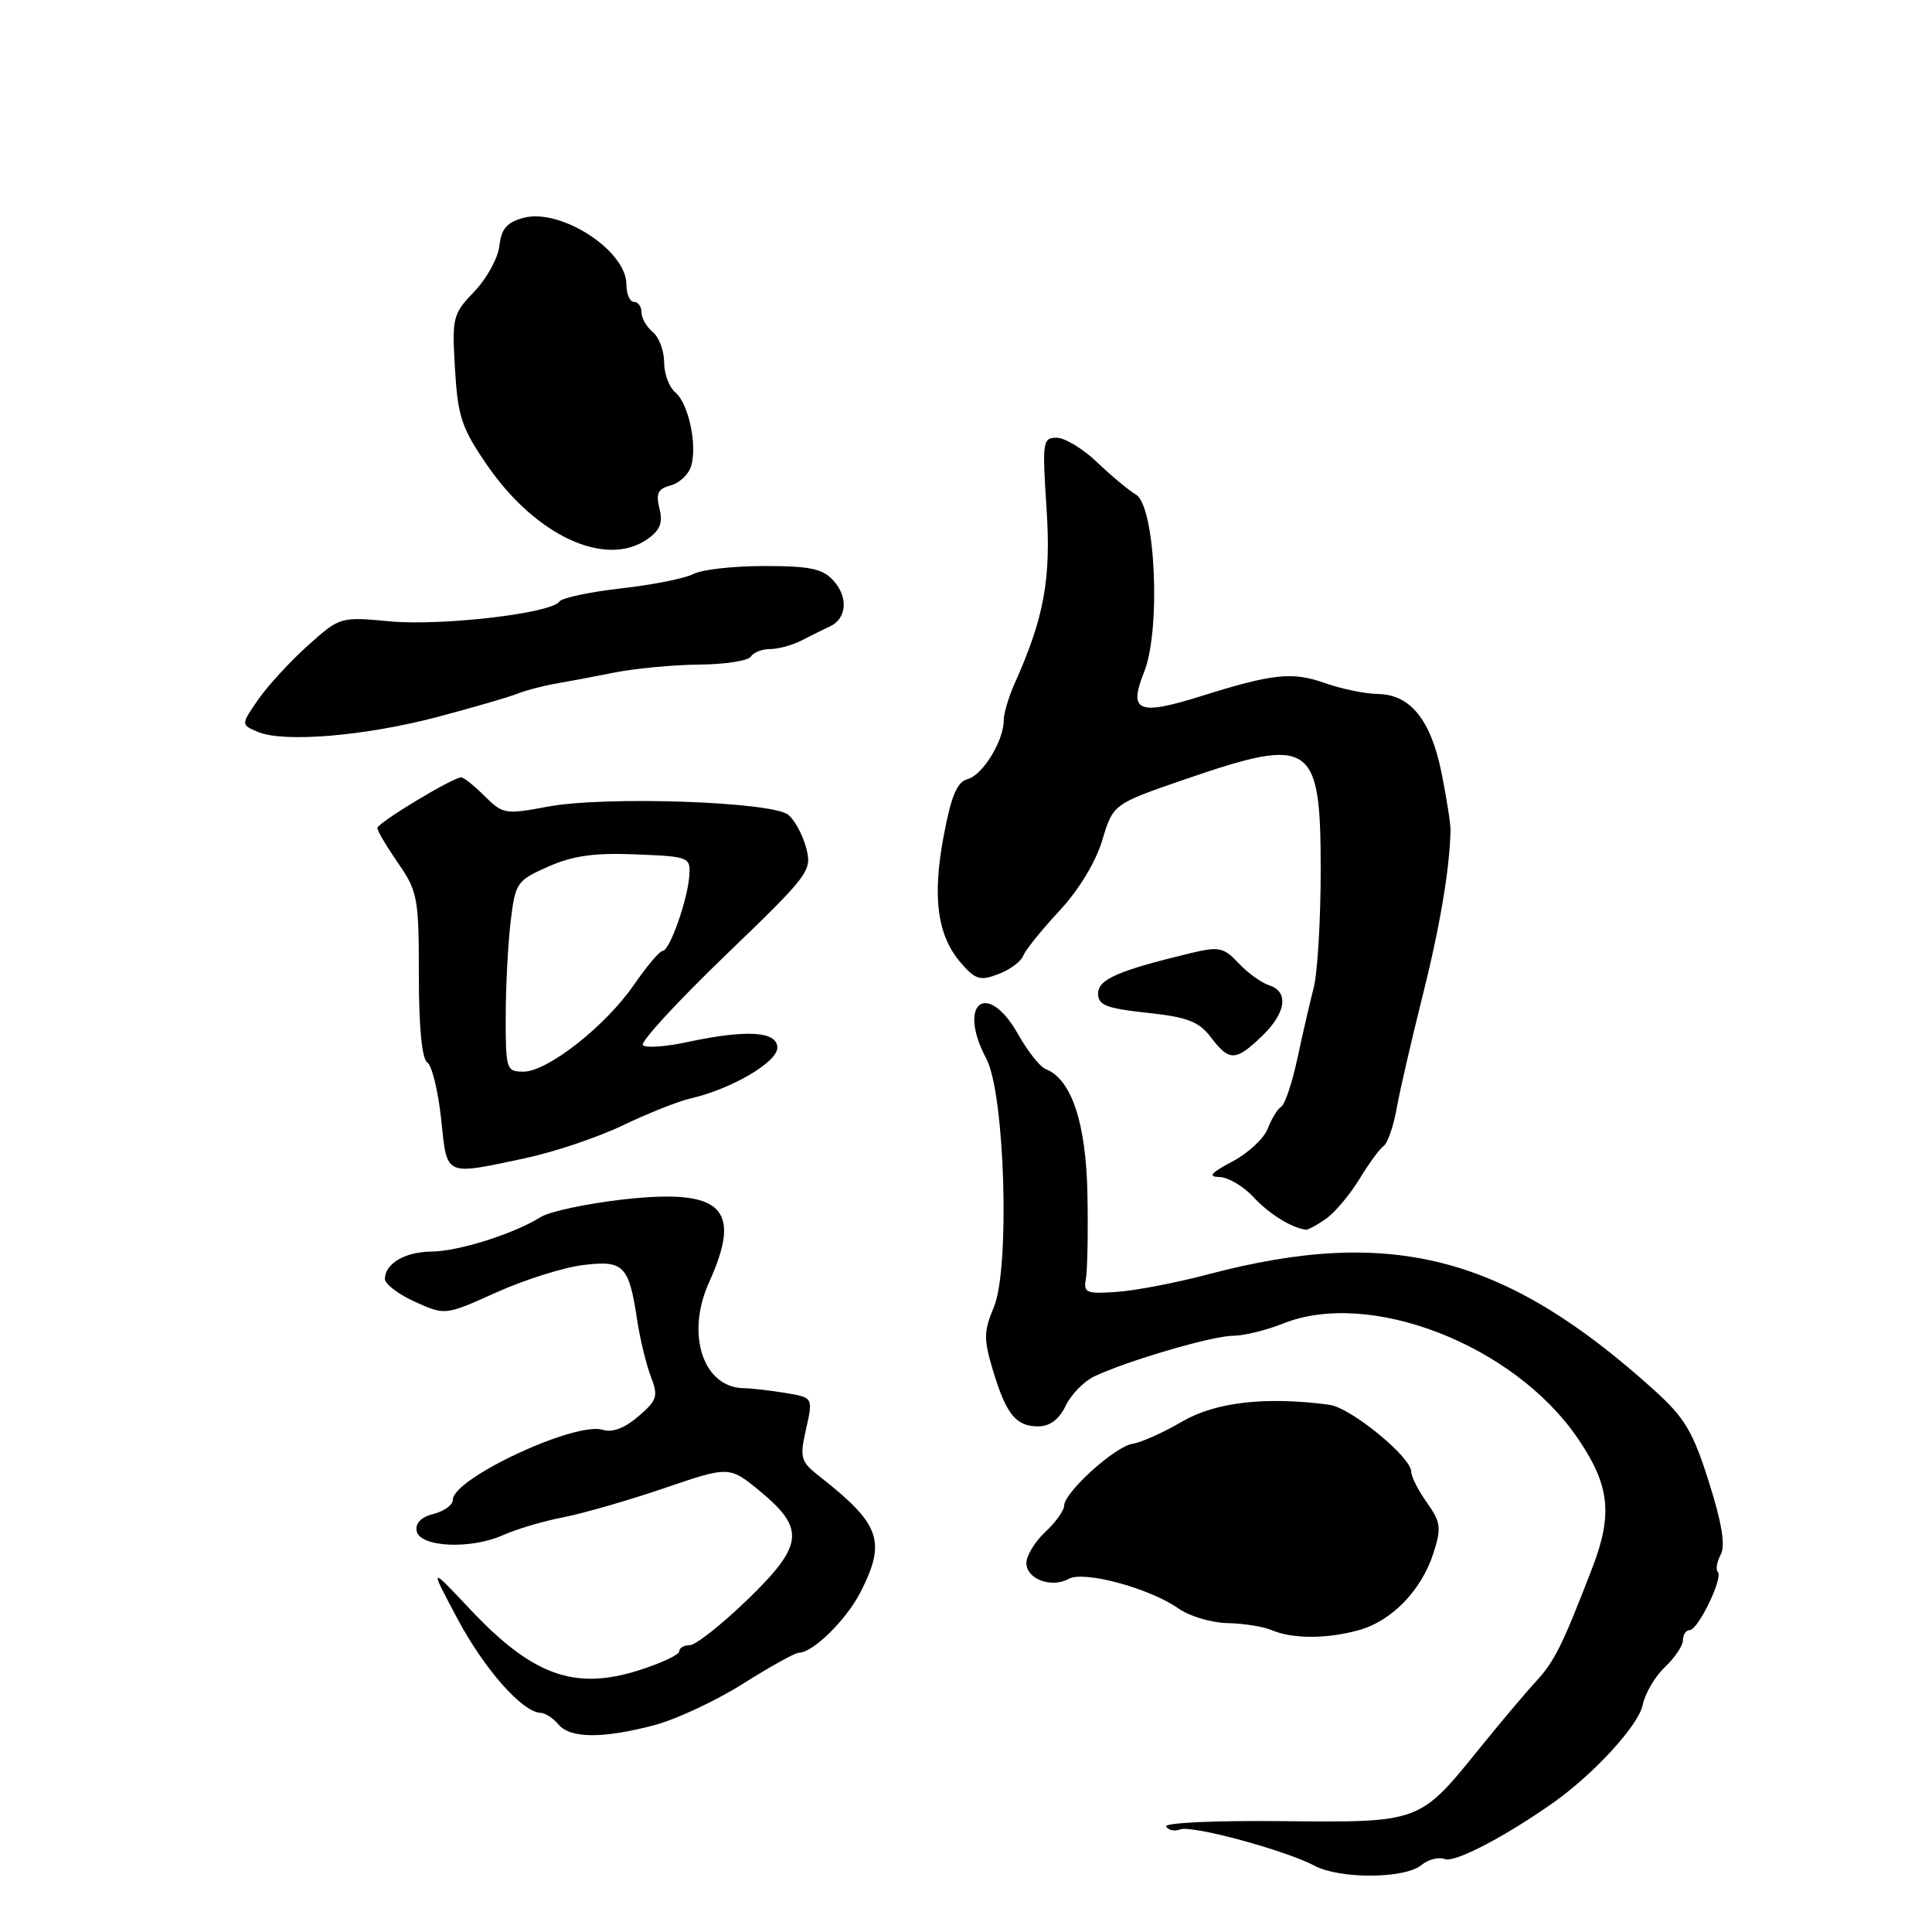 <?xml version="1.0" encoding="UTF-8" standalone="no"?>
<!DOCTYPE svg PUBLIC "-//W3C//DTD SVG 1.1//EN" "http://www.w3.org/Graphics/SVG/1.1/DTD/svg11.dtd" >
<svg xmlns="http://www.w3.org/2000/svg" xmlns:xlink="http://www.w3.org/1999/xlink" version="1.1" viewBox="0 0 256 256">
 <g >
 <path fill="currentColor"
d=" M 188.35 247.13 C 189.24 246.38 190.64 246.03 191.45 246.34 C 192.77 246.85 199.47 243.35 205.92 238.79 C 211.24 235.02 217.14 228.57 217.66 225.93 C 217.97 224.40 219.30 222.13 220.61 220.90 C 221.92 219.66 223.00 218.05 223.00 217.33 C 223.00 216.60 223.40 216.00 223.89 216.00 C 225.00 216.00 228.37 209.04 227.62 208.29 C 227.32 207.98 227.49 206.95 228.00 206.00 C 228.65 204.79 228.17 201.85 226.44 196.38 C 224.33 189.70 223.23 187.85 219.22 184.23 C 199.43 166.34 184.33 162.43 160.00 168.88 C 155.88 169.97 150.47 171.01 148.00 171.18 C 143.96 171.47 143.54 171.30 143.88 169.50 C 144.09 168.40 144.19 163.33 144.09 158.24 C 143.92 148.81 141.97 142.97 138.56 141.66 C 137.82 141.38 136.18 139.31 134.92 137.07 C 130.82 129.78 126.76 132.88 130.70 140.30 C 133.15 144.93 133.85 168.04 131.69 173.21 C 130.34 176.42 130.33 177.45 131.57 181.58 C 133.33 187.42 134.61 189.00 137.57 189.00 C 139.11 189.00 140.33 188.08 141.20 186.29 C 141.91 184.79 143.62 183.04 145.00 182.38 C 149.34 180.32 160.66 177.00 163.36 177.00 C 164.79 177.00 167.79 176.27 170.03 175.37 C 181.48 170.79 200.52 178.17 208.98 190.47 C 213.29 196.74 213.74 200.57 211.01 207.69 C 207.02 218.06 205.98 220.14 203.49 222.84 C 202.14 224.30 198.76 228.31 195.98 231.75 C 188.06 241.55 188.19 241.50 169.80 241.31 C 160.87 241.22 154.21 241.53 154.52 242.03 C 154.82 242.52 155.65 242.69 156.38 242.41 C 157.93 241.81 170.32 245.17 174.21 247.23 C 177.57 249.01 186.15 248.95 188.35 247.13 Z  M 86.75 228.58 C 89.63 227.81 94.91 225.34 98.47 223.09 C 102.04 220.84 105.35 219.00 105.84 219.00 C 107.71 219.00 112.14 214.65 114.03 210.95 C 117.45 204.24 116.66 201.97 108.69 195.71 C 106.06 193.65 105.94 193.22 106.81 189.34 C 107.74 185.19 107.74 185.19 104.12 184.58 C 102.13 184.25 99.61 183.96 98.53 183.94 C 93.15 183.85 90.84 176.77 93.96 169.90 C 98.42 160.06 95.69 157.45 82.51 158.94 C 77.69 159.49 72.79 160.54 71.62 161.28 C 68.15 163.47 60.73 165.82 57.18 165.84 C 53.67 165.87 51.00 167.44 51.00 169.47 C 51.00 170.14 52.80 171.51 55.00 172.50 C 58.99 174.30 58.99 174.30 65.75 171.26 C 69.46 169.59 74.63 167.95 77.23 167.63 C 82.66 166.96 83.34 167.64 84.44 175.00 C 84.82 177.47 85.63 180.80 86.24 182.40 C 87.25 185.01 87.09 185.53 84.58 187.68 C 82.79 189.23 81.12 189.86 79.88 189.46 C 76.26 188.31 60.01 195.89 60.00 198.73 C 60.00 199.41 58.85 200.25 57.45 200.60 C 55.81 201.01 55.01 201.82 55.21 202.87 C 55.63 205.02 62.38 205.34 66.68 203.40 C 68.42 202.62 72.02 201.55 74.68 201.04 C 77.33 200.52 83.36 198.78 88.08 197.17 C 96.66 194.24 96.66 194.24 100.83 197.70 C 106.75 202.62 106.45 204.82 98.89 212.11 C 95.52 215.35 92.15 218.00 91.39 218.00 C 90.62 218.00 90.00 218.37 90.00 218.82 C 90.00 219.27 87.55 220.41 84.56 221.35 C 76.07 224.02 70.50 221.98 62.20 213.14 C 56.89 207.50 56.89 207.50 60.62 214.50 C 64.18 221.18 69.21 226.87 71.63 226.96 C 72.25 226.98 73.32 227.68 74.00 228.50 C 75.55 230.37 79.93 230.39 86.75 228.58 Z  M 180.06 216.00 C 184.44 214.78 188.37 210.71 189.95 205.76 C 191.01 202.44 190.91 201.69 189.07 199.10 C 187.93 197.50 187.00 195.67 187.00 195.02 C 187.00 193.08 178.99 186.52 176.15 186.14 C 167.75 185.02 161.06 185.78 156.65 188.36 C 154.18 189.81 151.22 191.13 150.07 191.31 C 147.74 191.66 141.00 197.76 141.00 199.52 C 141.00 200.14 139.88 201.71 138.50 203.00 C 137.12 204.29 136.00 206.14 136.00 207.11 C 136.00 209.23 139.33 210.48 141.60 209.21 C 143.60 208.08 152.32 210.44 156.15 213.13 C 157.61 214.16 160.54 215.03 162.65 215.07 C 164.77 215.11 167.40 215.53 168.50 216.00 C 171.25 217.18 175.81 217.18 180.06 216.00 Z  M 175.70 161.50 C 176.87 160.68 178.86 158.31 180.12 156.25 C 181.37 154.19 182.82 152.21 183.34 151.85 C 183.86 151.50 184.64 149.25 185.07 146.85 C 185.50 144.46 187.04 137.78 188.49 132.00 C 190.80 122.82 192.11 115.03 192.20 110.00 C 192.22 109.17 191.69 105.80 191.03 102.50 C 189.61 95.40 186.90 92.02 182.58 91.96 C 180.88 91.93 177.74 91.28 175.58 90.52 C 171.28 88.98 168.64 89.26 159.22 92.22 C 150.81 94.86 149.49 94.32 151.60 89.05 C 153.85 83.42 153.10 67.07 150.52 65.54 C 149.56 64.97 147.24 63.04 145.37 61.25 C 143.50 59.46 141.08 58.00 140.01 58.00 C 138.16 58.00 138.09 58.53 138.67 67.32 C 139.29 76.77 138.36 81.83 134.41 90.65 C 133.64 92.38 133.00 94.54 133.00 95.45 C 133.00 98.16 130.21 102.71 128.23 103.23 C 126.82 103.60 126.05 105.42 125.05 110.73 C 123.51 118.87 124.19 123.95 127.30 127.56 C 129.24 129.81 129.86 130.00 132.28 129.08 C 133.81 128.50 135.29 127.41 135.58 126.65 C 135.87 125.89 138.02 123.22 140.36 120.71 C 142.93 117.95 145.18 114.25 146.05 111.35 C 147.50 106.54 147.50 106.54 157.00 103.27 C 173.81 97.49 175.00 98.28 175.00 115.29 C 175.00 121.88 174.58 128.90 174.07 130.88 C 173.56 132.87 172.58 137.11 171.90 140.30 C 171.22 143.48 170.26 146.34 169.77 146.64 C 169.28 146.95 168.47 148.26 167.98 149.55 C 167.49 150.85 165.38 152.81 163.29 153.91 C 160.44 155.42 160.01 155.92 161.58 155.96 C 162.72 155.98 164.74 157.17 166.08 158.61 C 168.15 160.85 171.15 162.71 173.03 162.94 C 173.32 162.97 174.52 162.33 175.70 161.50 Z  M 69.50 153.49 C 73.35 152.68 79.20 150.71 82.50 149.13 C 85.80 147.54 89.85 145.93 91.50 145.55 C 96.93 144.30 103.00 140.75 103.00 138.82 C 103.00 136.64 98.92 136.39 90.98 138.10 C 88.17 138.70 85.56 138.88 85.18 138.49 C 84.81 138.10 89.71 132.77 96.07 126.64 C 107.24 115.89 107.62 115.39 106.83 112.38 C 106.38 110.66 105.31 108.68 104.46 107.97 C 102.35 106.22 80.19 105.46 72.61 106.88 C 66.95 107.94 66.61 107.88 64.22 105.49 C 62.85 104.12 61.45 103.00 61.11 103.01 C 59.96 103.03 50.00 109.04 50.00 109.72 C 50.00 110.09 51.24 112.18 52.75 114.37 C 55.34 118.11 55.50 118.98 55.50 129.20 C 55.50 136.11 55.91 140.33 56.62 140.78 C 57.23 141.18 58.05 144.54 58.45 148.25 C 59.26 155.97 58.80 155.75 69.50 153.49 Z  M 167.20 137.31 C 170.42 134.22 170.82 131.40 168.16 130.55 C 167.15 130.23 165.33 128.92 164.12 127.63 C 162.14 125.52 161.53 125.39 157.71 126.31 C 148.17 128.61 145.50 129.77 145.50 131.65 C 145.50 133.19 146.59 133.62 152.00 134.20 C 157.34 134.77 158.85 135.35 160.45 137.45 C 162.89 140.66 163.72 140.64 167.20 137.31 Z  M 58.00 94.99 C 62.67 93.75 67.40 92.38 68.50 91.94 C 69.60 91.50 71.85 90.90 73.50 90.61 C 75.15 90.33 78.75 89.65 81.50 89.10 C 84.25 88.56 89.29 88.09 92.69 88.06 C 96.10 88.03 99.16 87.55 99.50 87.00 C 99.84 86.45 101.00 86.00 102.07 86.00 C 103.15 86.00 105.03 85.48 106.26 84.84 C 107.49 84.21 109.17 83.37 110.00 82.99 C 112.21 81.95 112.42 79.12 110.43 76.93 C 109.01 75.35 107.32 75.00 101.28 75.00 C 97.20 75.00 92.98 75.47 91.90 76.05 C 90.82 76.63 86.52 77.49 82.34 77.96 C 78.16 78.43 74.46 79.22 74.12 79.71 C 73.05 81.28 58.49 82.97 51.63 82.33 C 45.08 81.72 45.04 81.73 40.78 85.55 C 38.43 87.66 35.47 90.88 34.20 92.71 C 31.91 96.03 31.91 96.03 34.20 96.99 C 37.64 98.43 48.42 97.52 58.00 94.99 Z  M 85.78 71.44 C 87.47 70.26 87.86 69.27 87.38 67.38 C 86.88 65.39 87.18 64.76 88.84 64.33 C 89.99 64.03 91.22 62.89 91.56 61.81 C 92.44 59.05 91.24 53.45 89.47 51.98 C 88.66 51.31 88.00 49.52 88.00 48.00 C 88.00 46.48 87.33 44.68 86.50 44.00 C 85.67 43.32 85.00 42.14 85.00 41.38 C 85.00 40.62 84.55 40.00 84.00 40.00 C 83.45 40.00 83.00 38.95 83.00 37.67 C 83.00 33.19 74.30 27.56 69.39 28.86 C 67.16 29.46 66.43 30.30 66.17 32.57 C 66.00 34.18 64.50 36.90 62.86 38.62 C 59.99 41.60 59.88 42.04 60.29 48.91 C 60.67 55.24 61.17 56.73 64.57 61.67 C 71.01 71.02 80.28 75.29 85.78 71.44 Z  M 67.01 134.75 C 67.01 130.76 67.31 125.08 67.66 122.13 C 68.28 116.95 68.47 116.68 72.65 114.83 C 75.92 113.39 78.77 112.98 84.24 113.21 C 91.29 113.49 91.50 113.57 91.34 116.00 C 91.13 119.21 88.73 126.00 87.80 126.00 C 87.41 126.00 85.71 128.02 84.01 130.48 C 80.25 135.95 72.55 142.00 69.36 142.00 C 67.10 142.00 67.00 141.70 67.01 134.75 Z "/>
</g>
</svg>